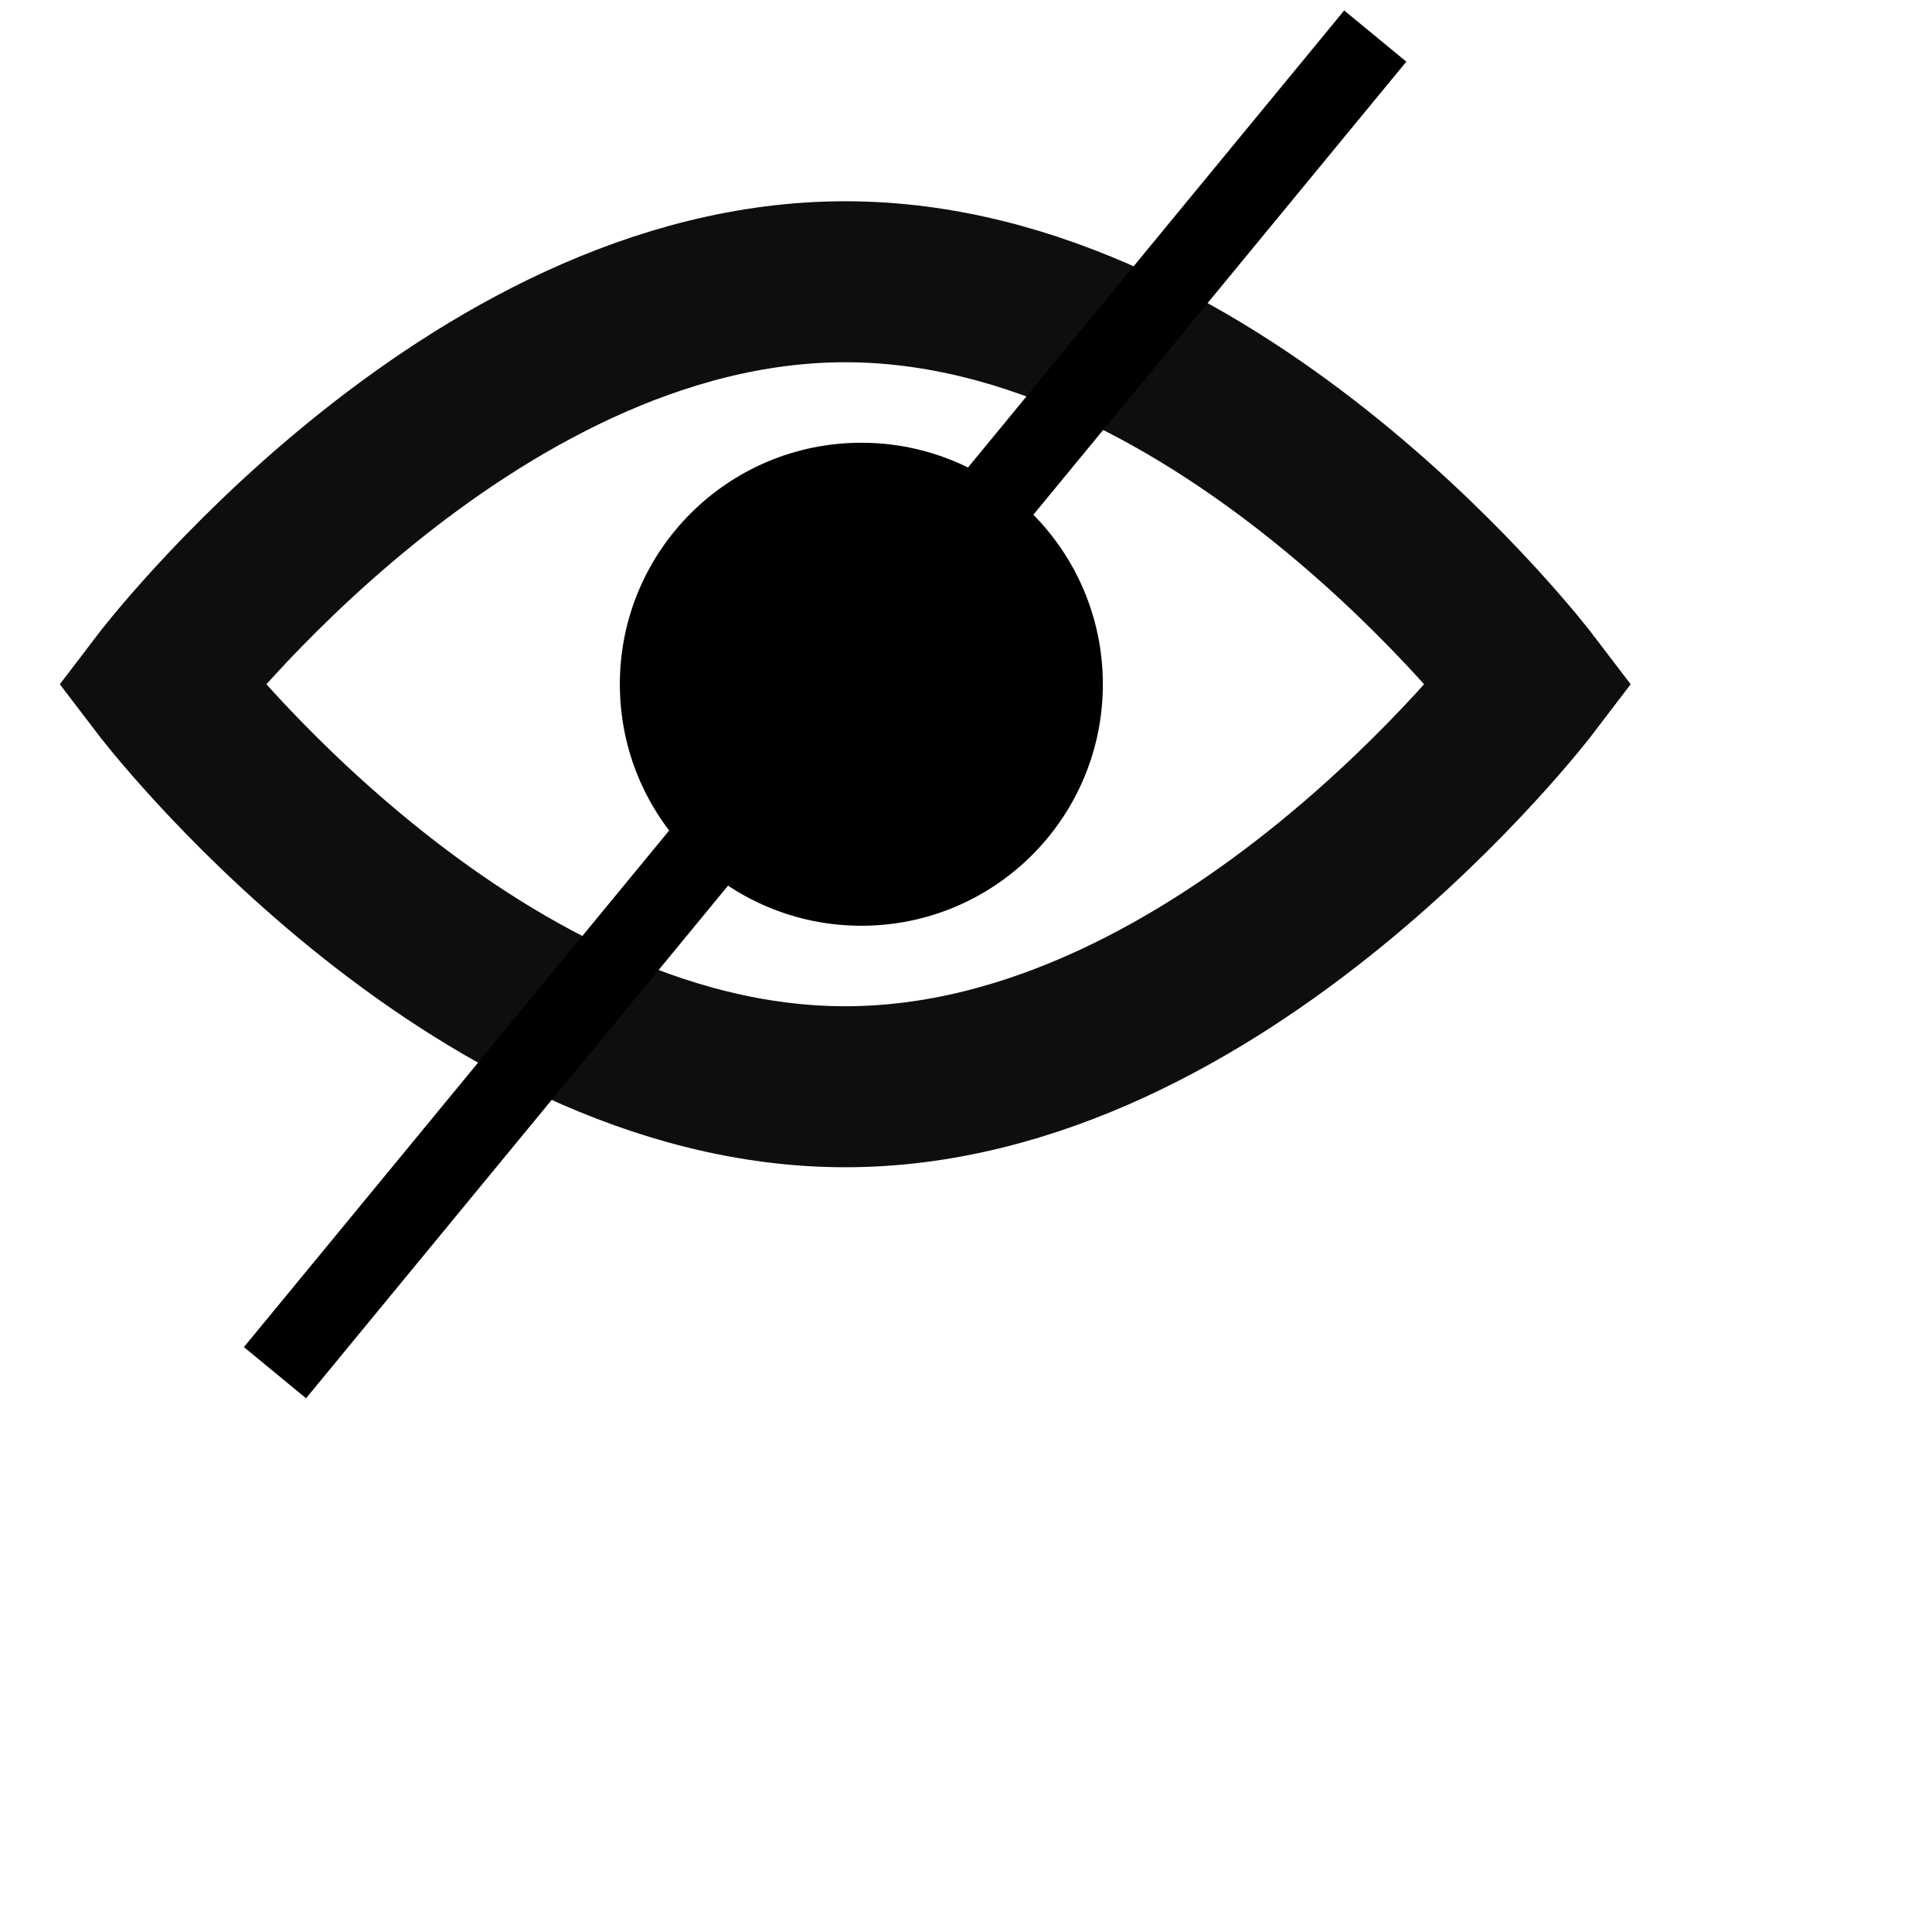 <svg xmlns="http://www.w3.org/2000/svg" fit="" height="100%" width="100%" preserveAspectRatio="xMidYMid meet"
     viewBox="0 0 24 24" focusable="false">
    <g id="hide_cache89" fill="none" fill-rule="evenodd">
        <path d="M10.5 13.5c4.694 0 8.5-5 8.5-5s-3.806-5-8.5-5-8.5 5-8.5 5 3.806 5 8.5 5z" stroke="#0F0D0D"
              stroke-width="2"></path>
        <path d="M10.7 11.5c1.657 0 3-1.343 3-3s-1.343-3-3-3-3 1.343-3 3 1.343 3 3 3z" fill="#000"></path>
        <path d="M17.084.448L3.416 17.052" stroke="#000"></path>
    </g>
</svg>
